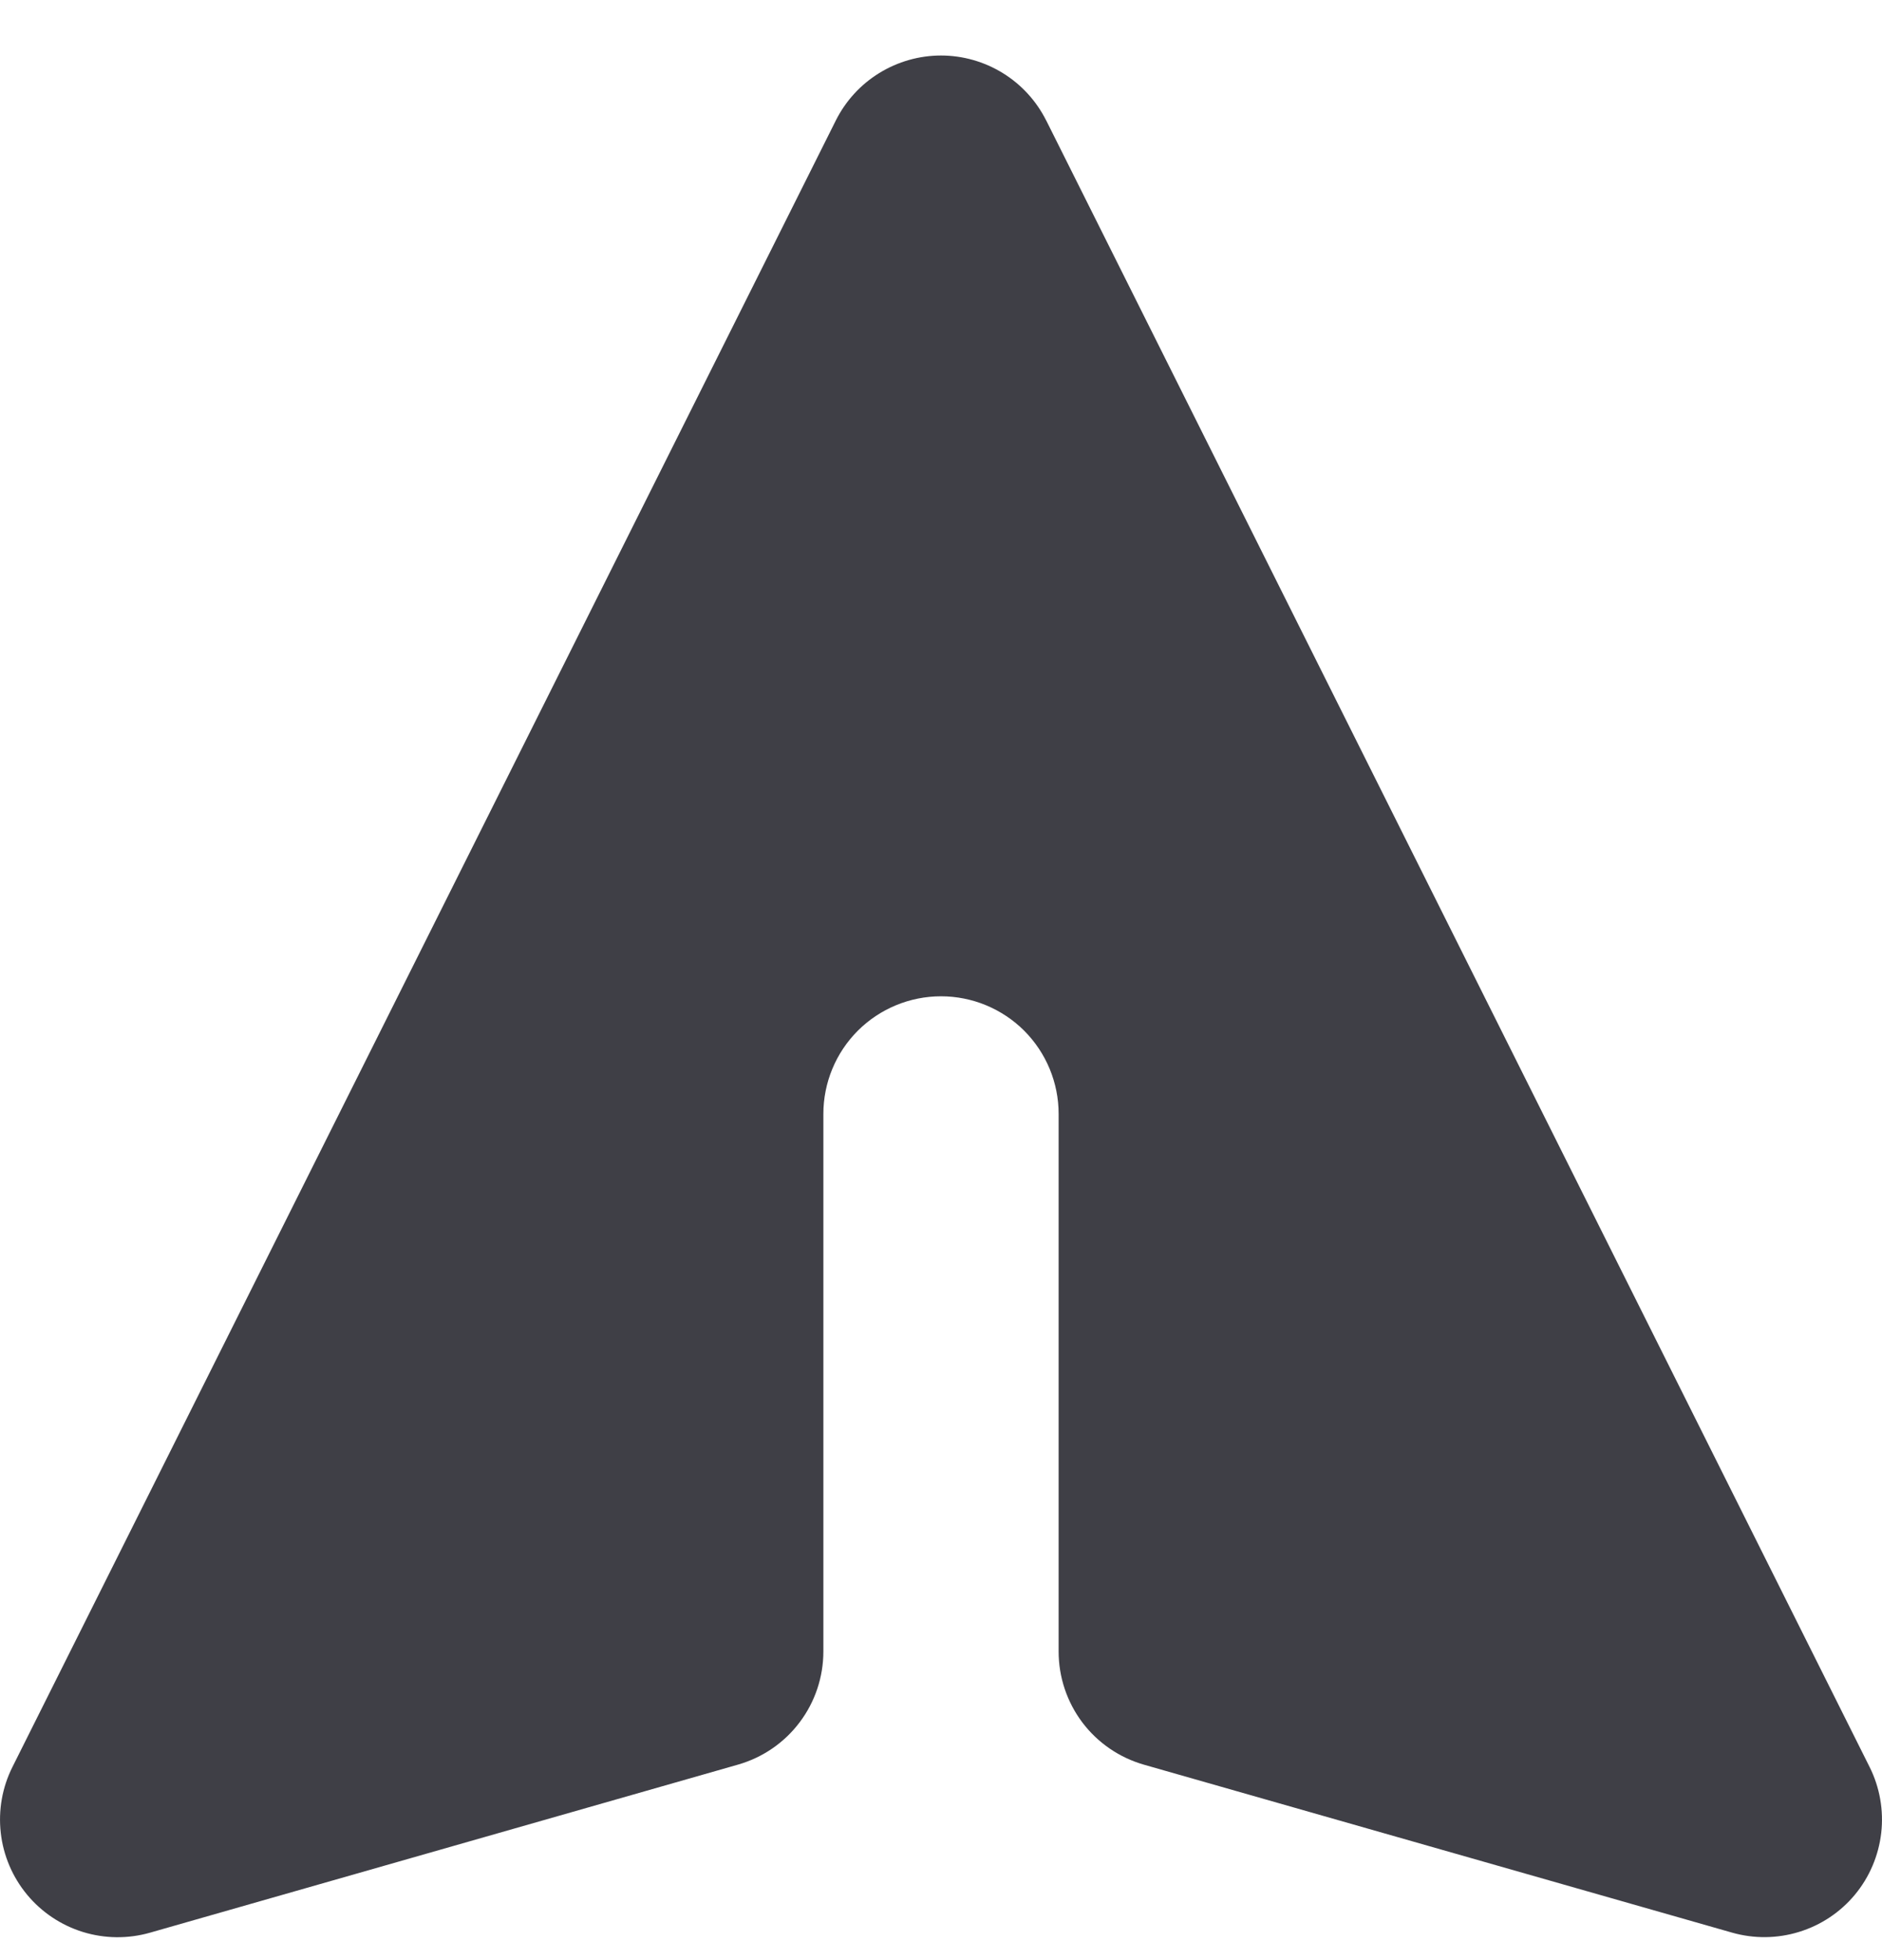 <svg width="24" height="25" viewBox="0 0 24 25" fill="none" xmlns="http://www.w3.org/2000/svg">
<path d="M13.341 1.536C13.216 1.287 13.025 1.078 12.788 0.932C12.551 0.786 12.278 0.708 12 0.708C11.722 0.708 11.449 0.786 11.212 0.932C10.975 1.078 10.784 1.287 10.659 1.536L0.159 22.536C0.028 22.797 -0.023 23.089 0.01 23.379C0.043 23.668 0.16 23.942 0.346 24.166C0.532 24.39 0.779 24.555 1.057 24.641C1.336 24.727 1.633 24.73 1.913 24.65L9.413 22.506C9.726 22.416 10.002 22.227 10.198 21.966C10.394 21.706 10.5 21.389 10.5 21.063V14.207C10.5 13.809 10.658 13.428 10.939 13.146C11.221 12.865 11.602 12.707 12 12.707C12.398 12.707 12.779 12.865 13.061 13.146C13.342 13.428 13.5 13.809 13.5 14.207V21.064C13.5 21.39 13.606 21.707 13.802 21.968C13.998 22.228 14.274 22.417 14.587 22.507L22.087 24.649C22.367 24.729 22.664 24.726 22.942 24.64C23.22 24.555 23.468 24.39 23.654 24.166C23.84 23.942 23.956 23.669 23.99 23.379C24.023 23.09 23.972 22.797 23.842 22.537L13.342 1.537L13.341 1.536Z" fill="#3F3F46"/>
</svg>
